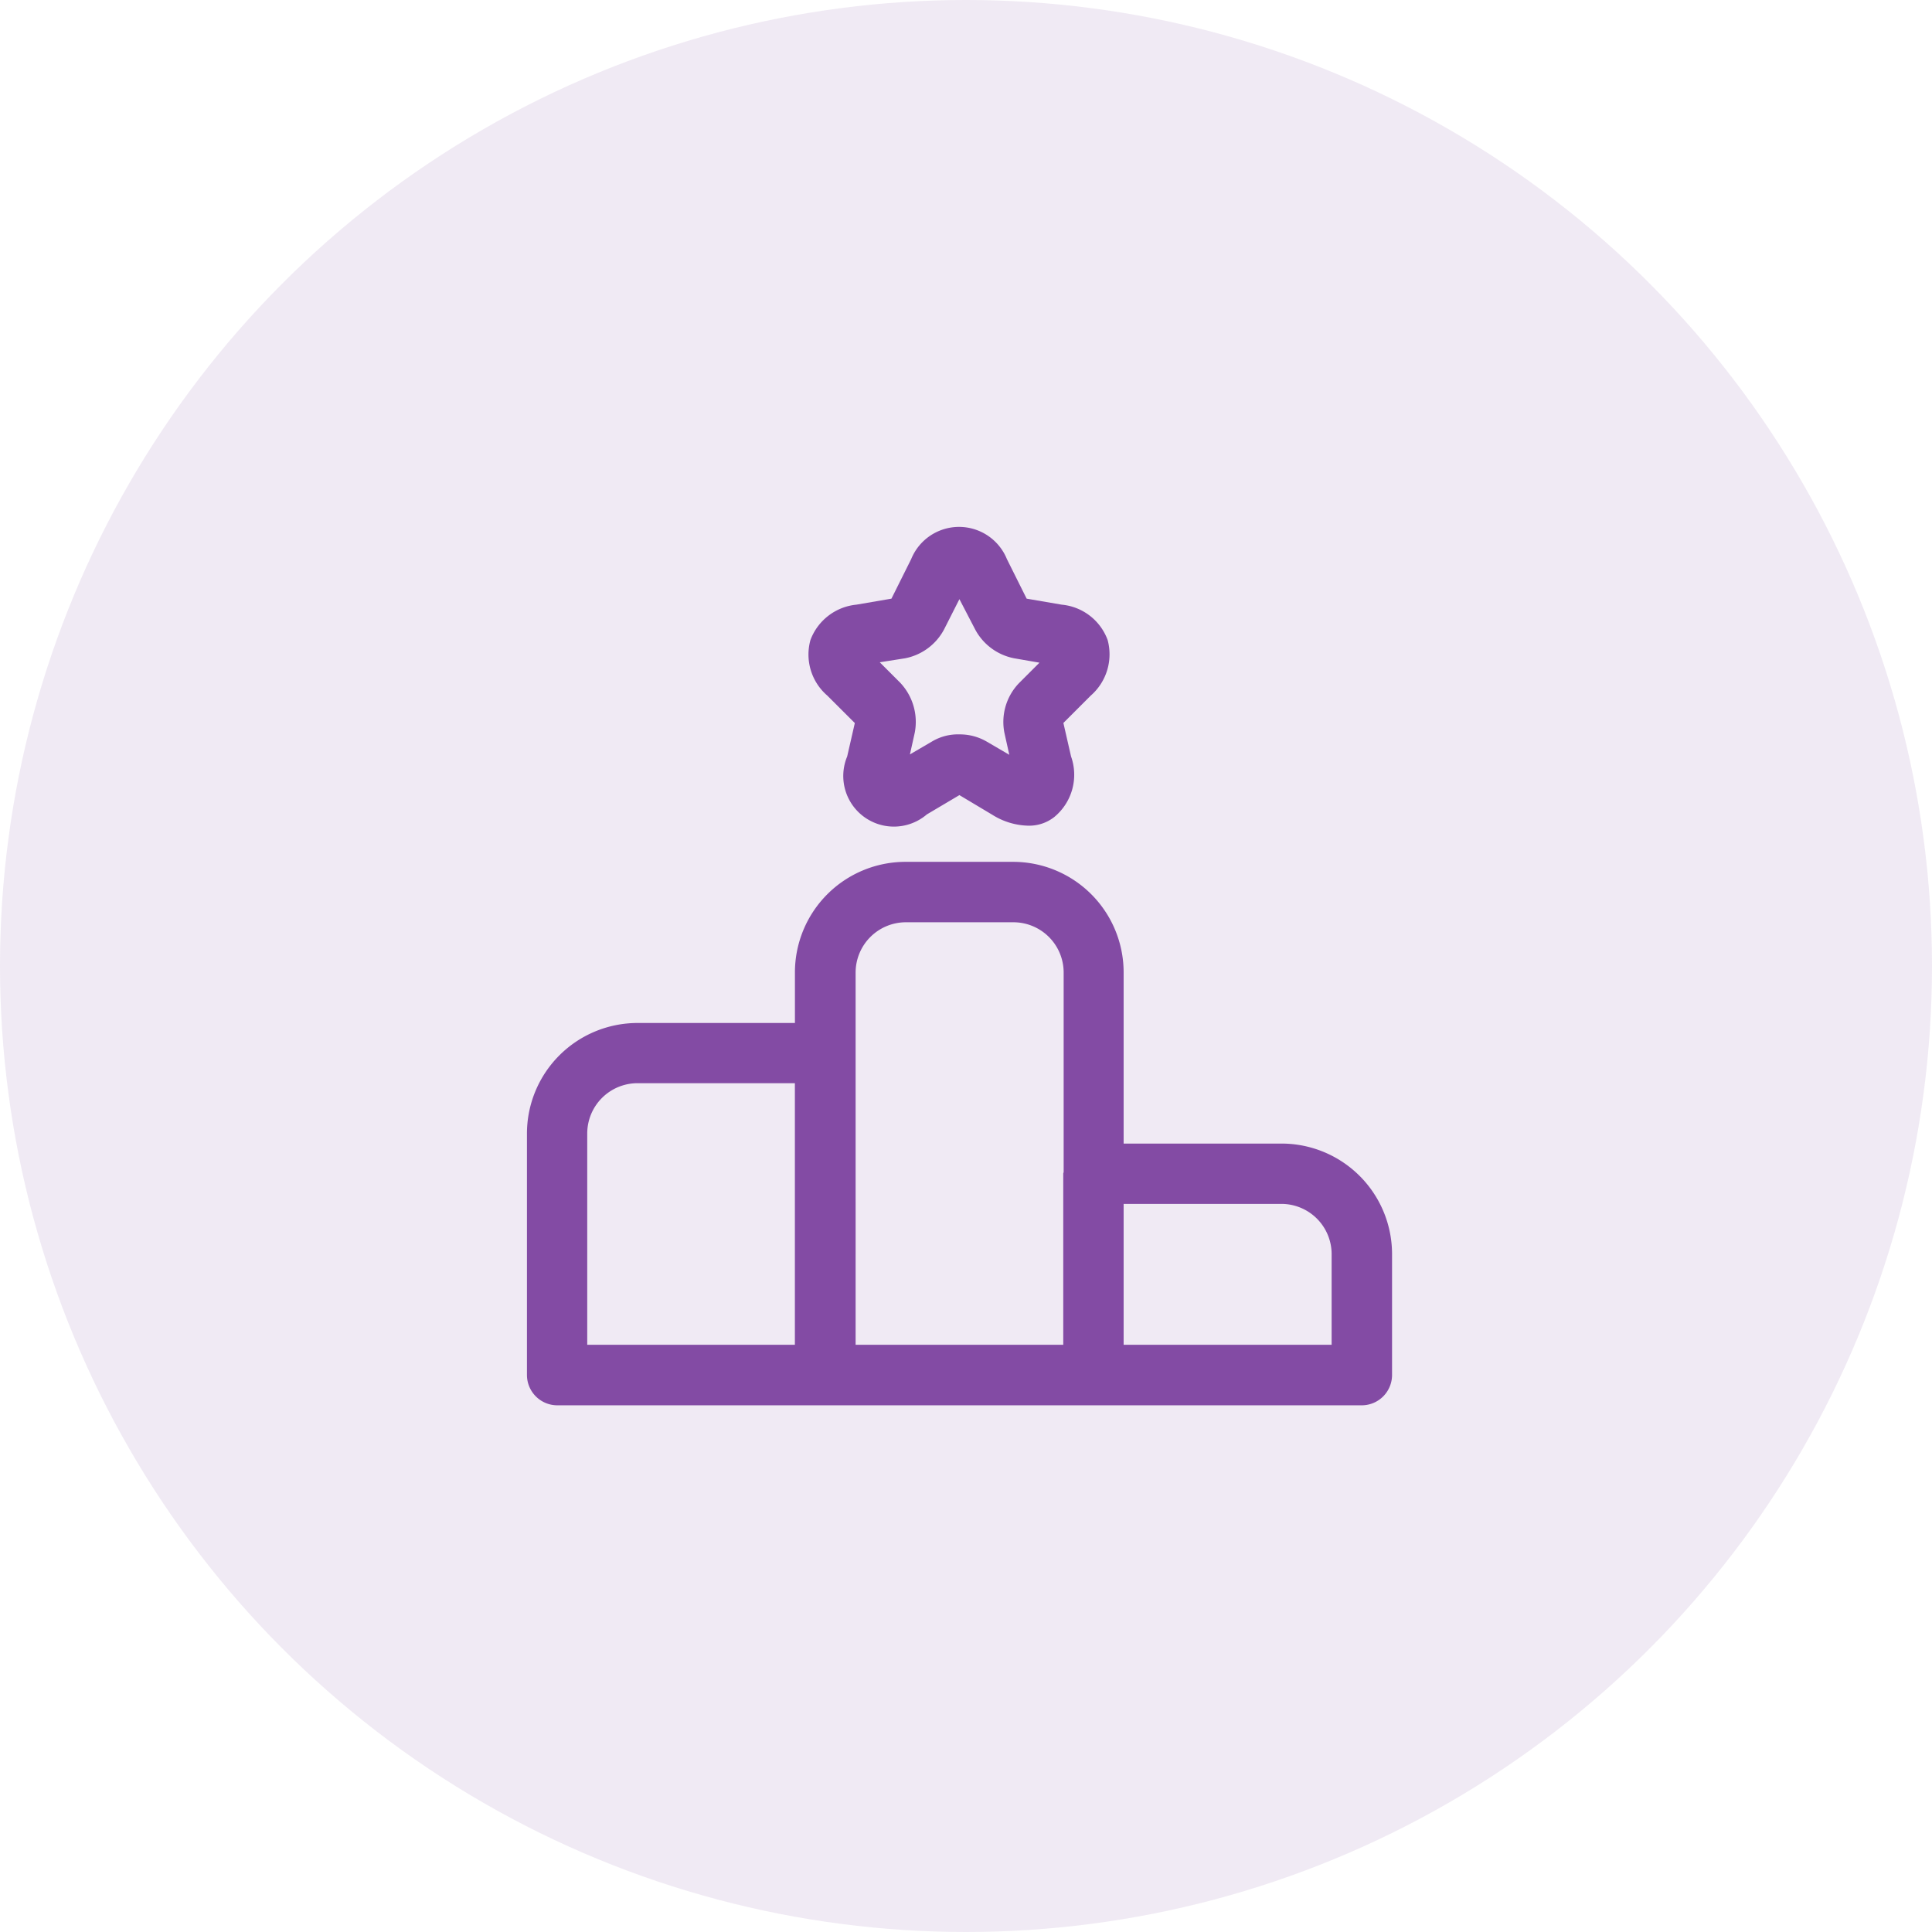 <svg xmlns="http://www.w3.org/2000/svg" width="44" height="44" viewBox="0 0 44 44">
  <circle id="Ellipse_86" data-name="Ellipse 86" cx="22" cy="22" r="22" fill="#834ba4" opacity="0.12"/>
  <path id="Path_97" data-name="Path 97" d="M587.842,329.046H584.25v-3.9a2.518,2.518,0,0,0-2.52-2.516h-2.45a2.519,2.519,0,0,0-2.516,2.52V326.3h-3.587a2.519,2.519,0,0,0-2.516,2.52v5.5a.692.692,0,0,0,.687.687h18.328a.691.691,0,0,0,.687-.687v-2.753A2.518,2.518,0,0,0,587.842,329.046Zm-15.808-.229a1.146,1.146,0,0,1,1.146-1.146h3.583v5.957h-4.729Zm6.112-1.833v-1.833a1.146,1.146,0,0,1,1.146-1.145h2.447a1.145,1.145,0,0,1,1.145,1.145v4.538c0,.016-.009.028-.009.044v3.895h-4.729Zm10.841,6.644H584.25V330.42h3.592a1.145,1.145,0,0,1,1.145,1.146Zm-10.859-14.159-.174.761a1.153,1.153,0,0,0,1.814,1.32l.742-.44.751.449a1.6,1.6,0,0,0,.806.247.925.925,0,0,0,.6-.194,1.247,1.247,0,0,0,.385-1.384l-.174-.761.623-.623a1.248,1.248,0,0,0,.385-1.265,1.235,1.235,0,0,0-1.045-.806l-.8-.137-.449-.9a1.177,1.177,0,0,0-2.181,0l-.449.9-.8.137a1.247,1.247,0,0,0-1.045.806,1.234,1.234,0,0,0,.385,1.265Zm1.145-1.475a1.281,1.281,0,0,0,.889-.66l.348-.687.357.687a1.283,1.283,0,0,0,.889.66l.577.1-.467.467a1.274,1.274,0,0,0-.33,1.136l.11.495-.513-.3a1.218,1.218,0,0,0-.623-.165,1.153,1.153,0,0,0-.614.156l-.513.3.11-.495a1.3,1.3,0,0,0-.33-1.136l-.467-.467Z" transform="translate(-558.66 -303.002)" fill="#834ba4"/>
</svg>
